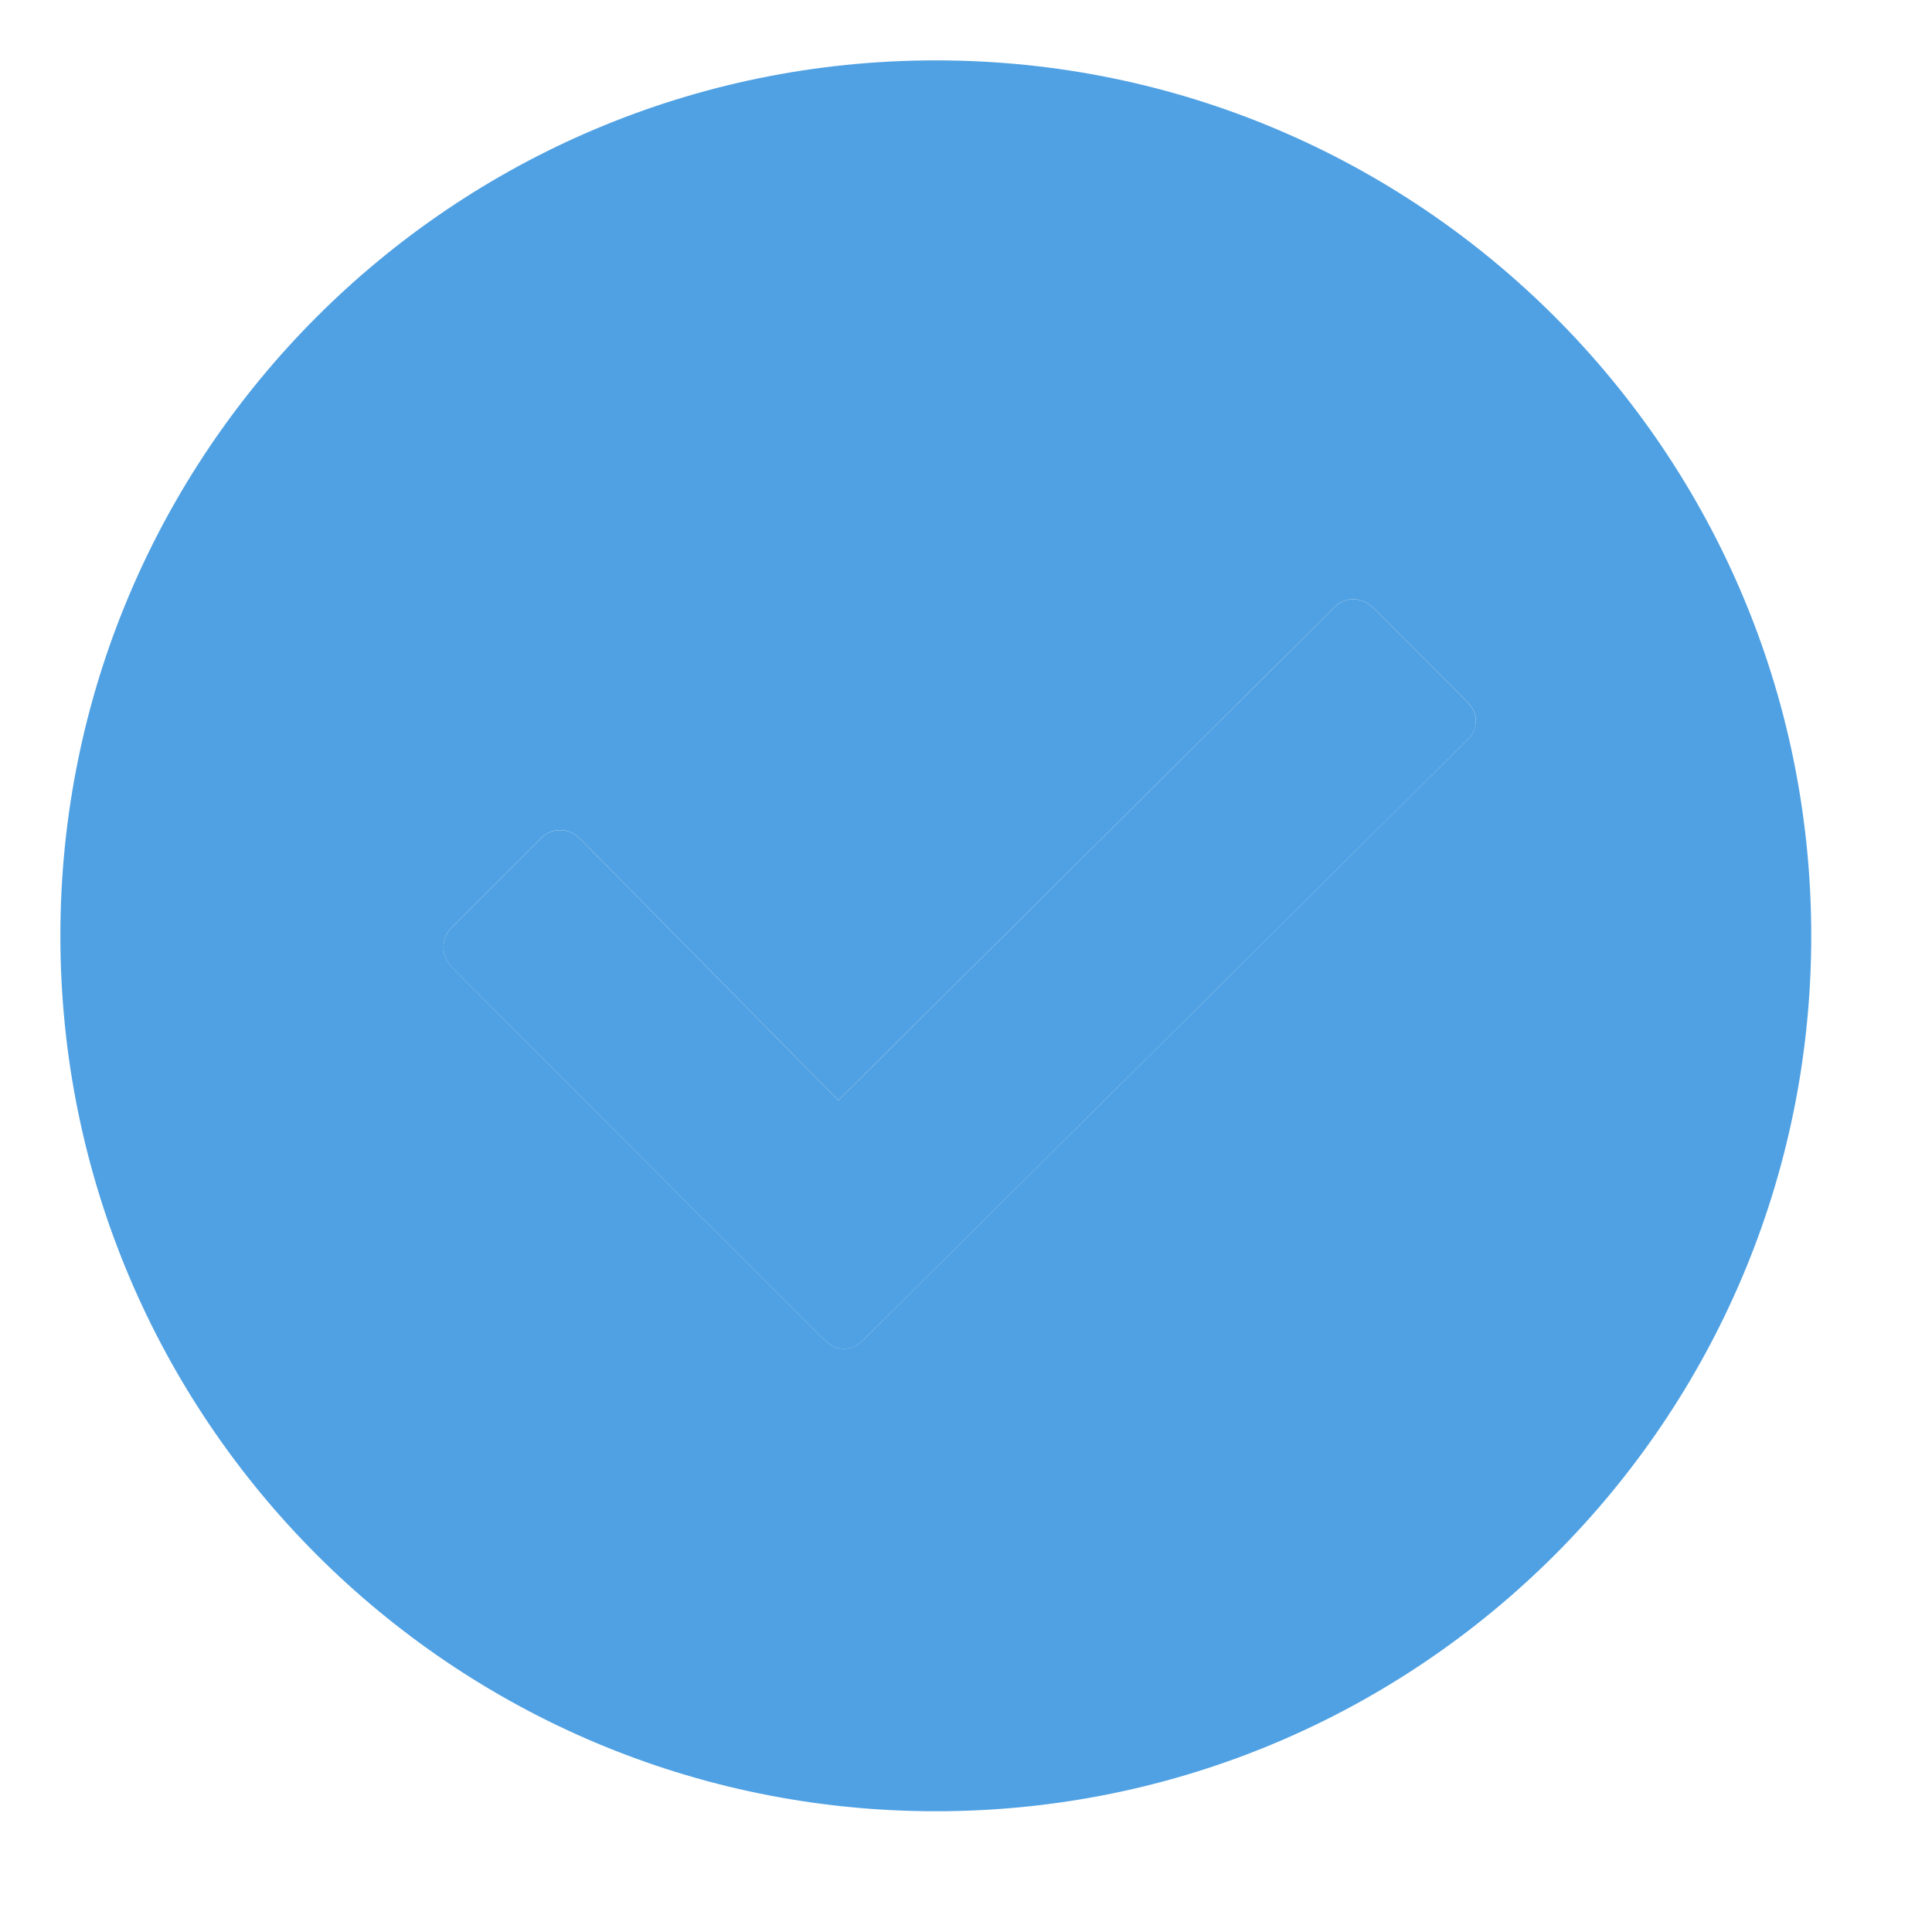 <?xml version="1.0" encoding="UTF-8"?>
<!DOCTYPE svg PUBLIC "-//W3C//DTD SVG 1.1//EN" "http://www.w3.org/Graphics/SVG/1.1/DTD/svg11.dtd">
<svg version="1.1" id="Layer_1" xmlns="http://www.w3.org/2000/svg" xmlns:xlink="http://www.w3.org/1999/xlink" x="0px" y="0px" width="32px" height="32px" viewBox="0 0 32 32" enable-background="new 0 0 32 32" xml:space="preserve">
  <g id="icon">
    <path d="M15.5,1C7.492,1,1,7.492,1,15.5s6.492,14.5,14.5,14.5s14.5,-6.492,14.5,-14.5S23.508,1,15.5,1zM24.326,12.232l-10.047,9.981c-0.09,0.09,-0.2,0.126,-0.318,0.126c-0.119,0,-0.22,-0.063,-0.31,-0.153l-1.968,-1.968c-0.03,-0.03,-0.071,-0.044,-0.091,-0.081l-4.115,-4.128c-0.179,-0.181,-0.174,-0.469,0.006,-0.649l1.473,-1.473c0.087,-0.087,0.199,-0.139,0.323,-0.138c0.123,0,0.235,0.048,0.322,0.135l4.284,4.34l8.224,-8.172c0.181,-0.18,0.458,-0.163,0.638,0.017l1.543,1.543c0.087,0.087,0.155,0.187,0.154,0.31C24.444,12.046,24.413,12.146,24.326,12.232z" fill="#50A1E3"/>
    <path d="M24.29,11.613l-1.543,-1.543c-0.181,-0.181,-0.457,-0.198,-0.638,-0.017l-8.224,8.172l-4.284,-4.34c-0.087,-0.088,-0.199,-0.135,-0.322,-0.135c-0.124,-0.001,-0.235,0.051,-0.323,0.138l-1.473,1.473c-0.18,0.18,-0.186,0.468,-0.006,0.649l4.115,4.128c0.021,0.036,0.061,0.051,0.091,0.081l1.968,1.968c0.09,0.09,0.192,0.153,0.31,0.153c0.118,0,0.228,-0.036,0.318,-0.126l10.047,-9.981c0.087,-0.087,0.118,-0.186,0.118,-0.31C24.444,11.8,24.377,11.7,24.29,11.613z" fill="#50A1E3"/>
  </g>
</svg>
